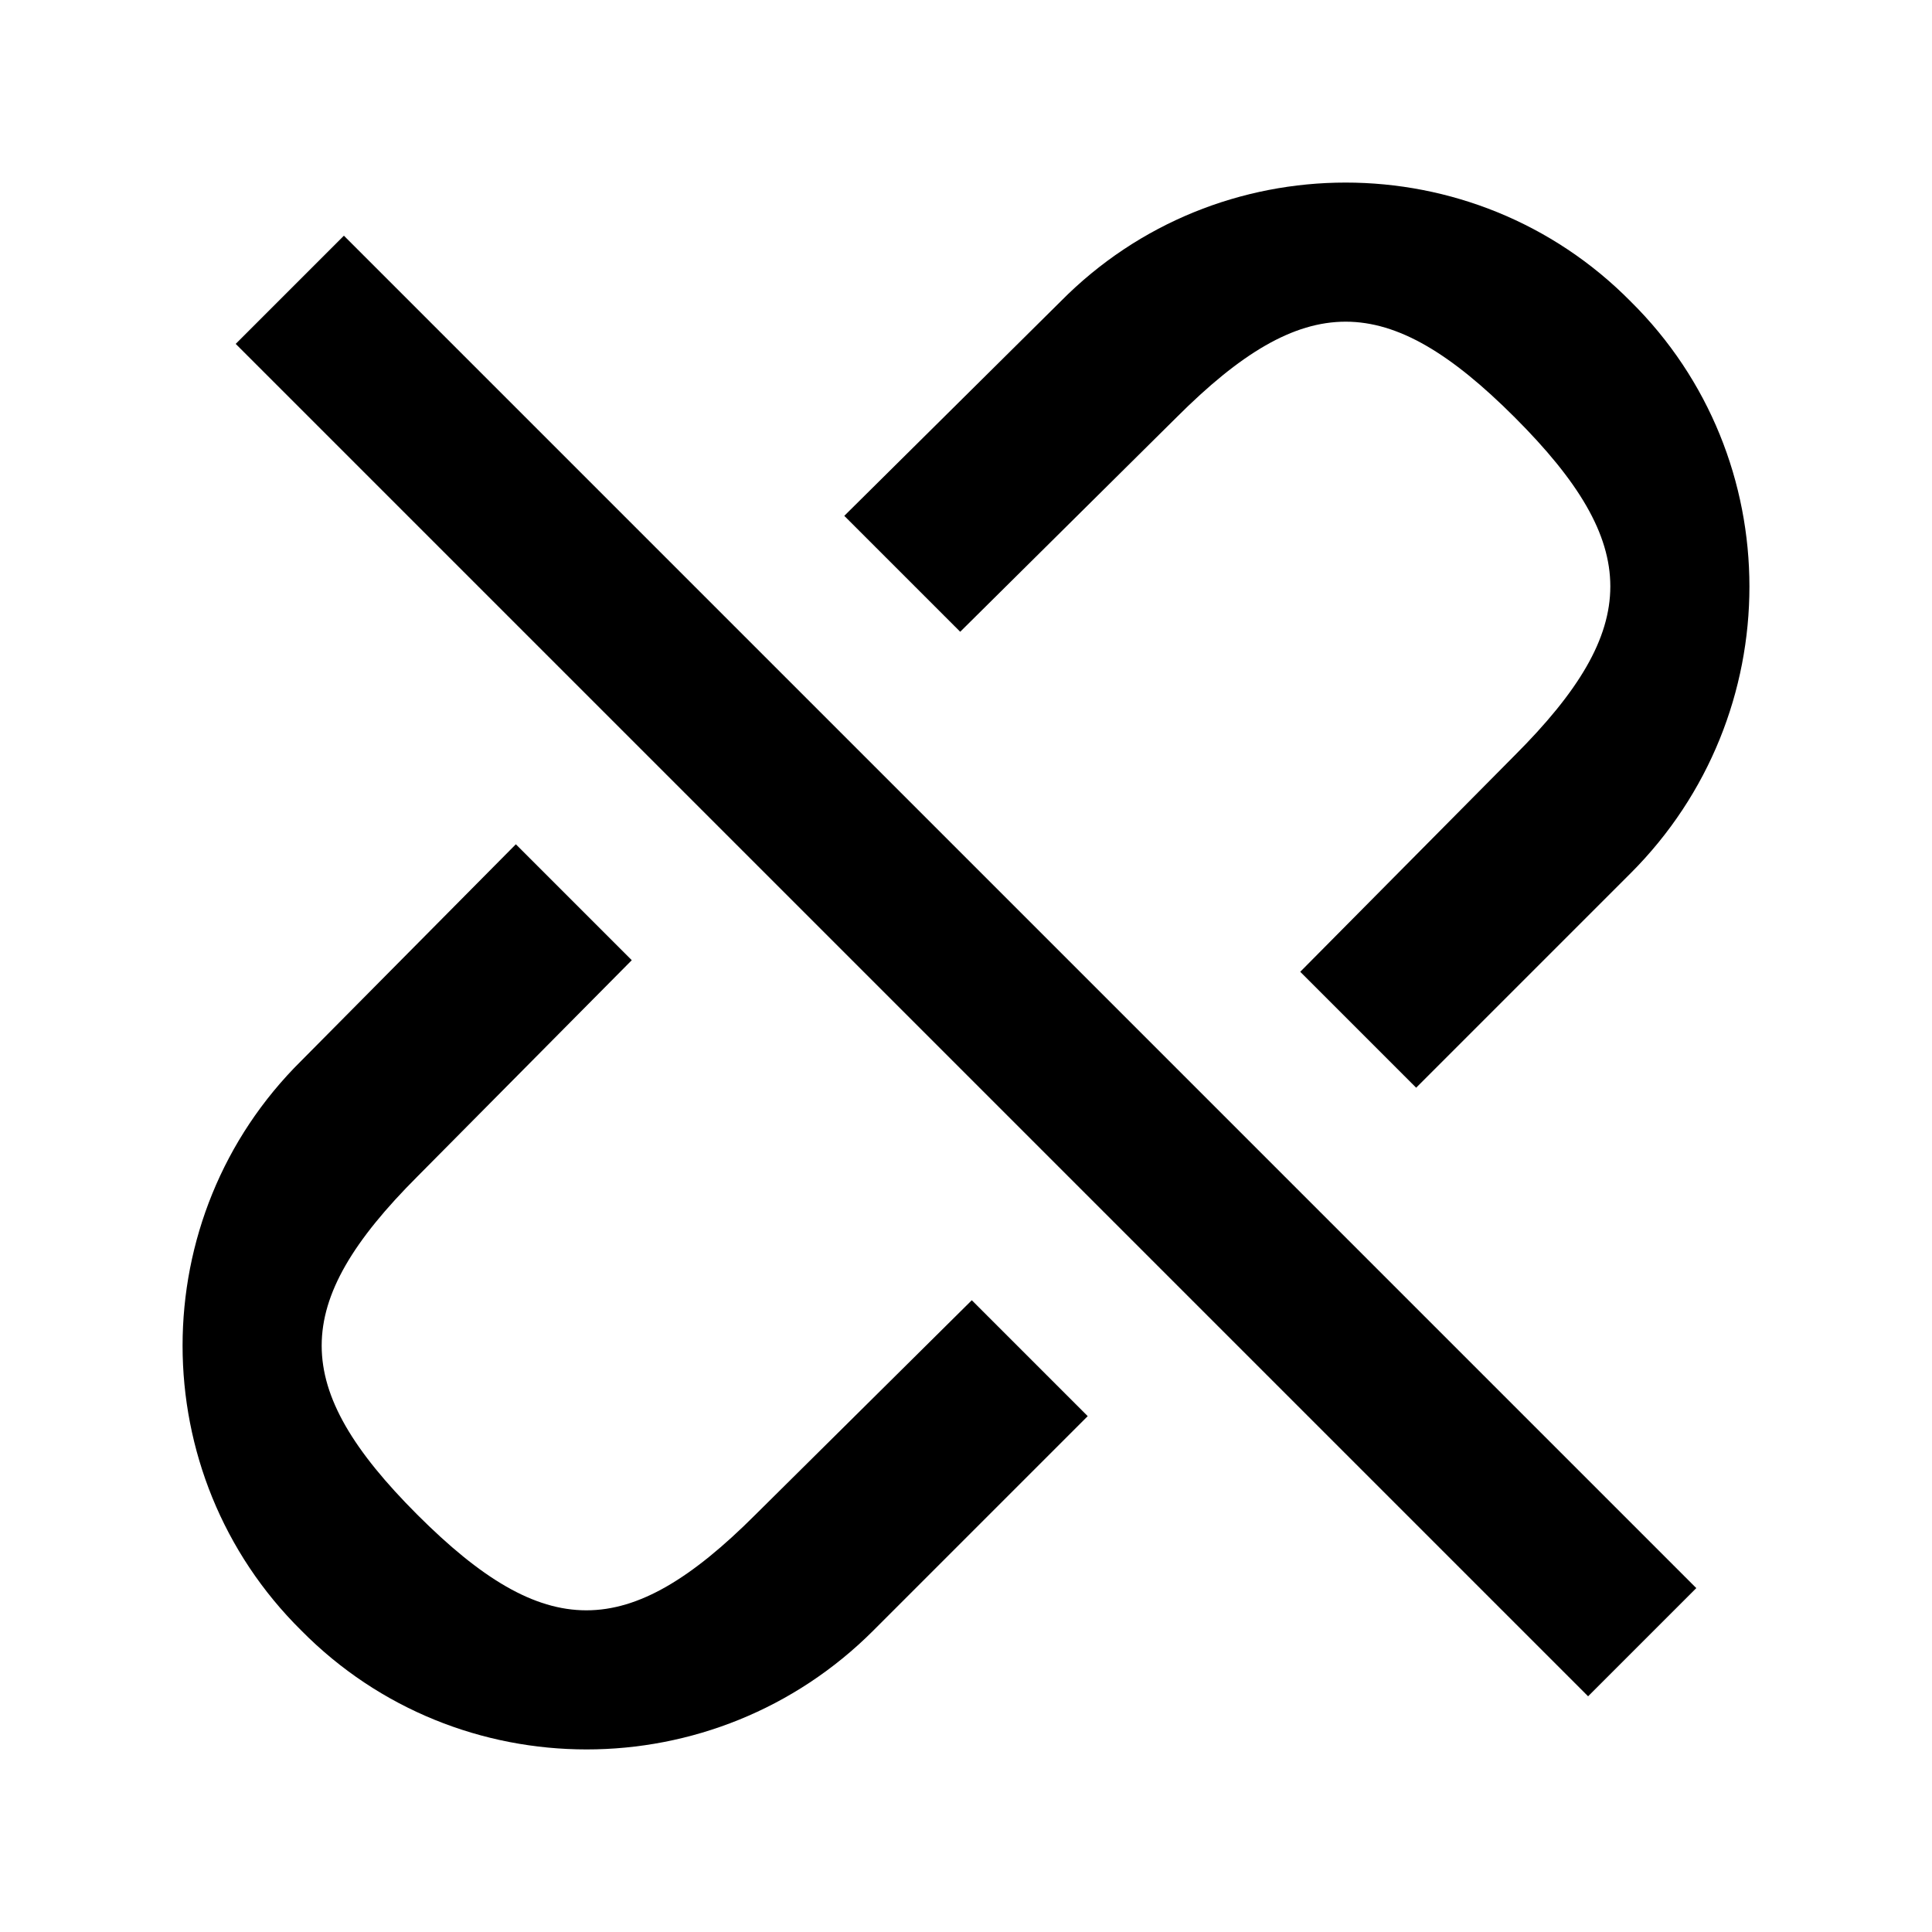 <svg width="24" height="24" viewBox="0 0 24 24" fill="none" xmlns="http://www.w3.org/2000/svg">
<path d="M19.728 21.072L21.072 19.728L4.272 2.928L2.928 4.272L19.728 21.072ZM3.744 20.256C5.688 22.224 8.88 22.224 10.848 20.256L13.512 17.592L12.072 16.152L9.384 18.816C7.8 20.4 6.768 20.4 5.184 18.816C3.6 17.232 3.6 16.2 5.184 14.616L7.848 11.928L6.408 10.488L3.744 13.176C1.776 15.12 1.776 18.312 3.744 20.256ZM10.488 6.408L11.928 7.848L14.616 5.184C16.2 3.6 17.232 3.6 18.816 5.184C20.4 6.768 20.4 7.8 18.816 9.384L16.152 12.072L17.592 13.512L20.256 10.848C22.224 8.88 22.224 5.688 20.256 3.744C18.312 1.776 15.12 1.776 13.176 3.744L10.488 6.408Z" fill="black"/>
</svg>

